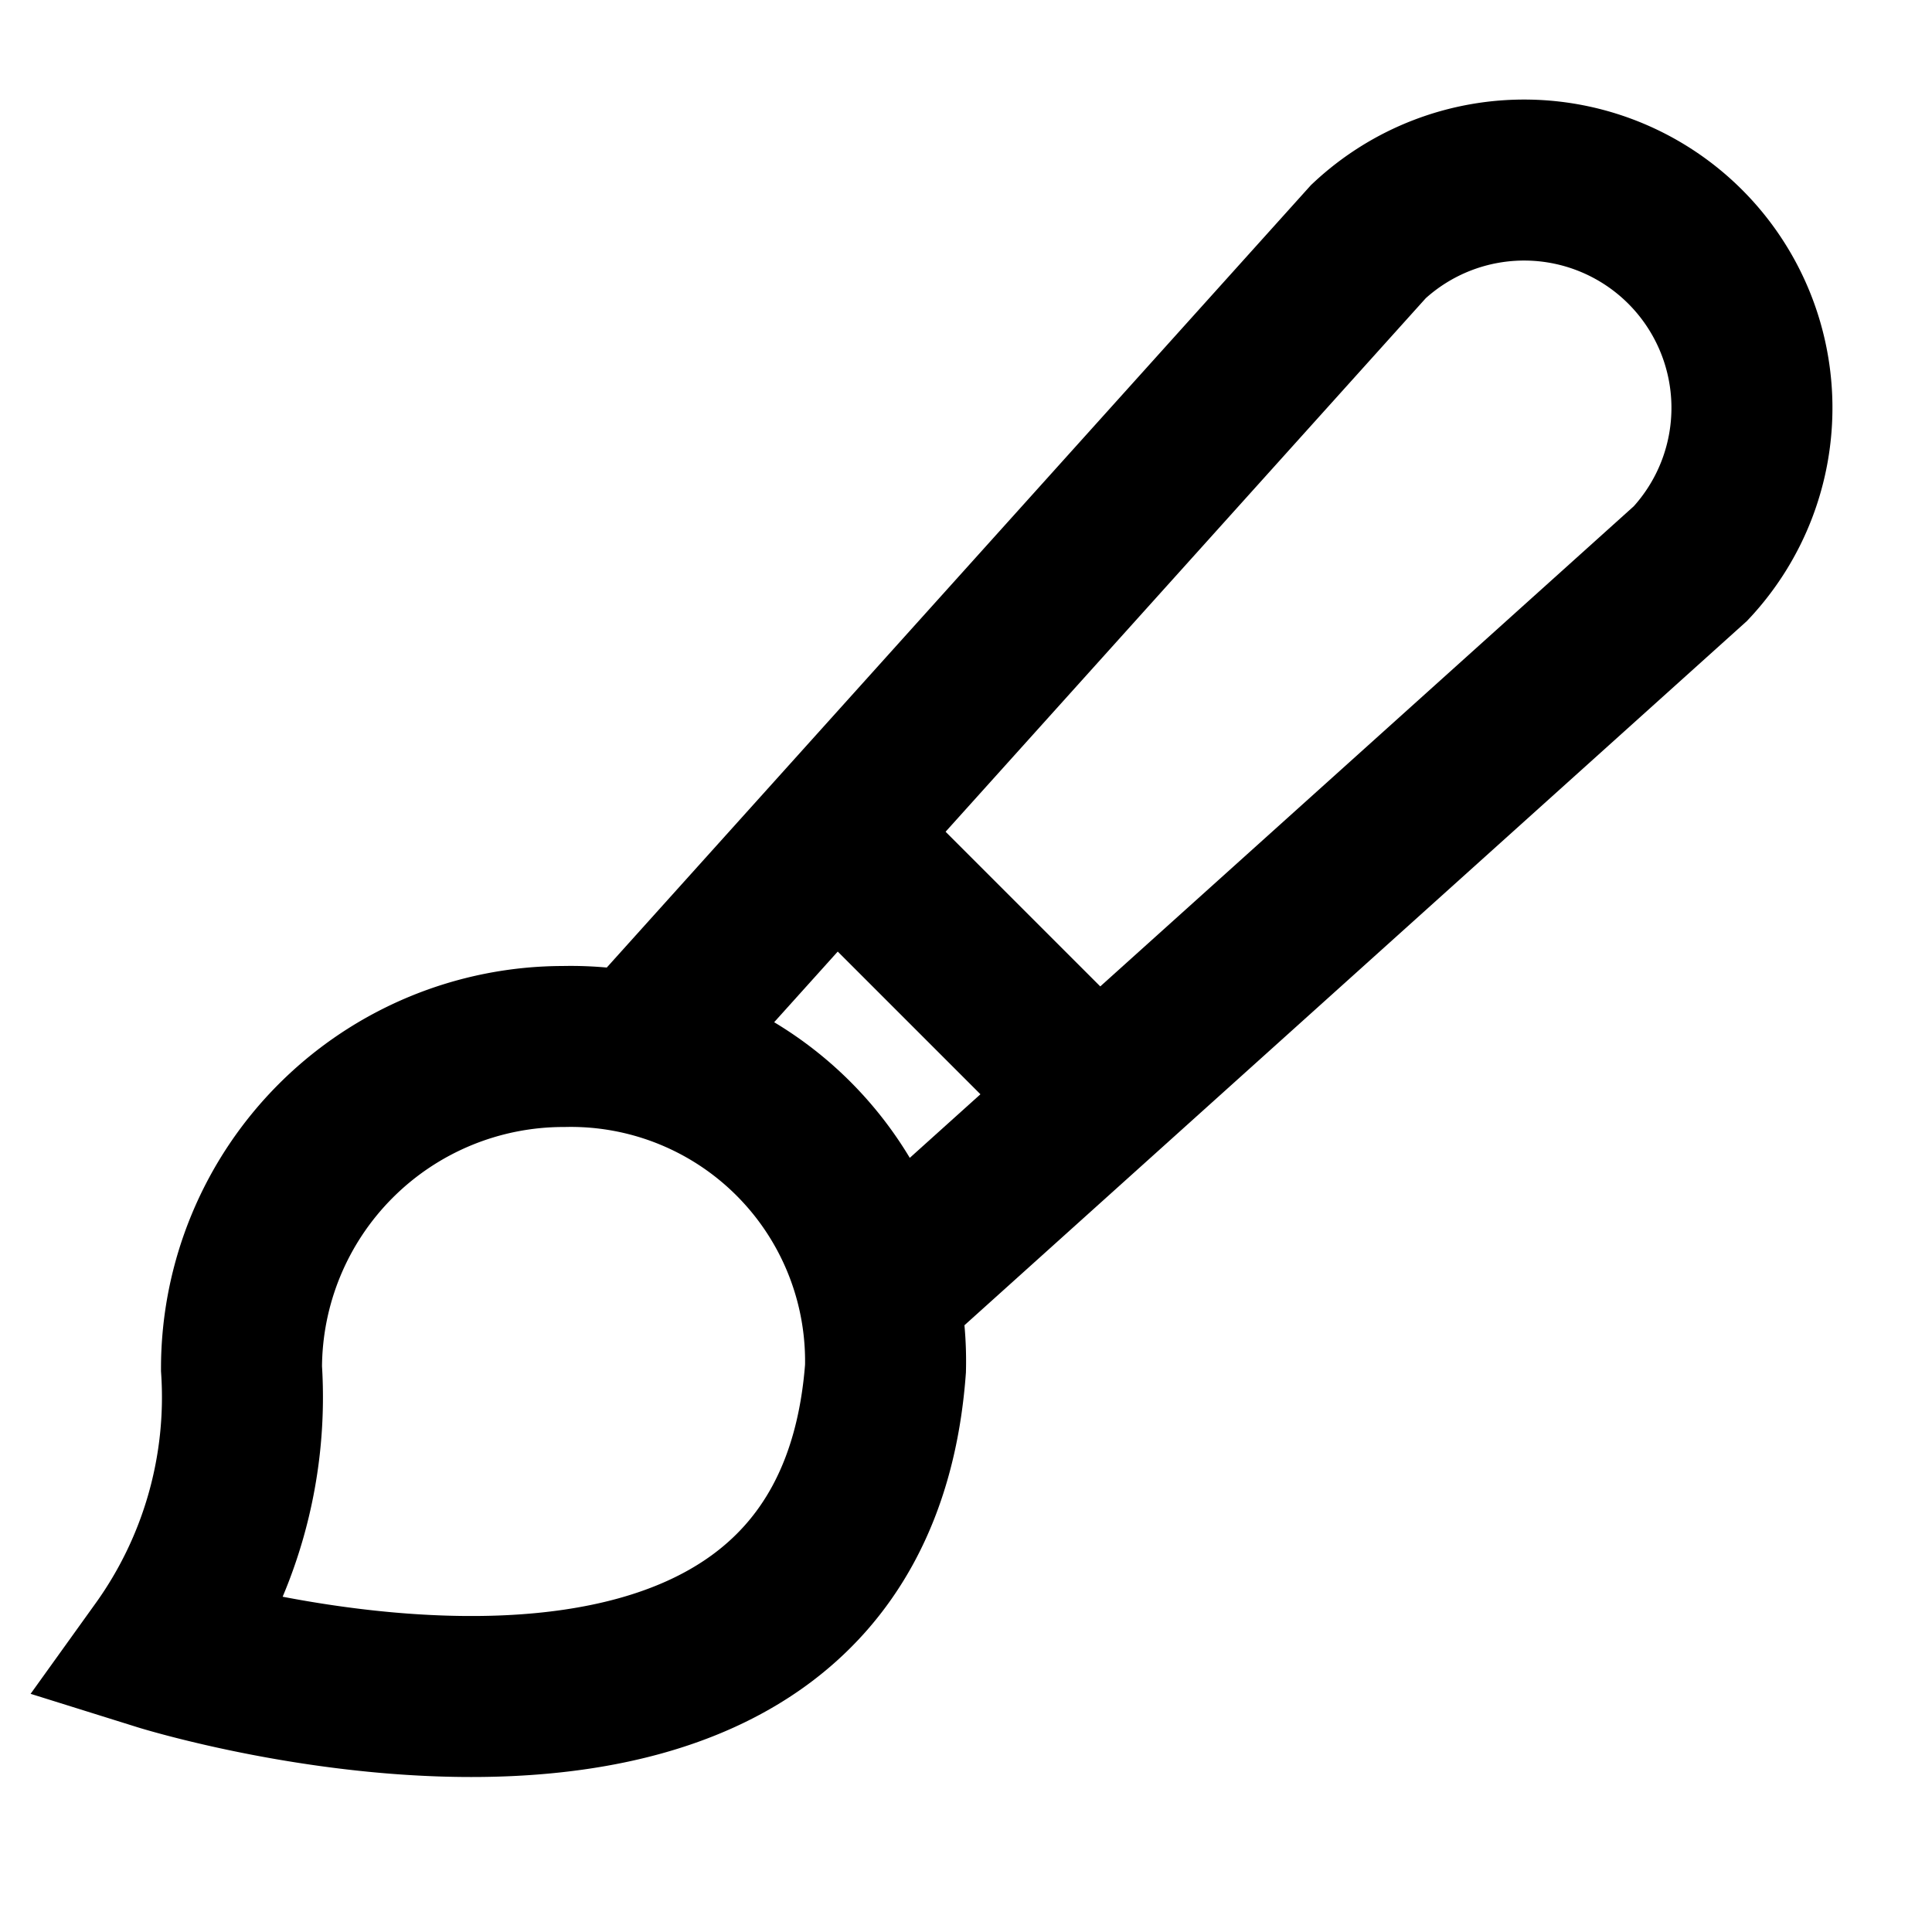 <svg xmlns="http://www.w3.org/2000/svg" viewBox="0 0 24 24">
<path d="M11,16,21,7a2.83,2.83,0,0,0-4-4L8,13" fill="none" stroke="#000" stroke-miterlimit="10" stroke-width="2"/>
<line x1="10.37" y1="10.37" x2="13.63" y2="13.63" fill="none" stroke="#000" stroke-miterlimit="10" stroke-width="2"/>
<path d="M11,17a3.91,3.91,0,0,0-4-4,4,4,0,0,0-4,4A5.39,5.39,0,0,1,2,20.5S10.54,23.17,11,17Z" fill="none" stroke="#000" stroke-miterlimit="10" stroke-width="2"/>
</svg>